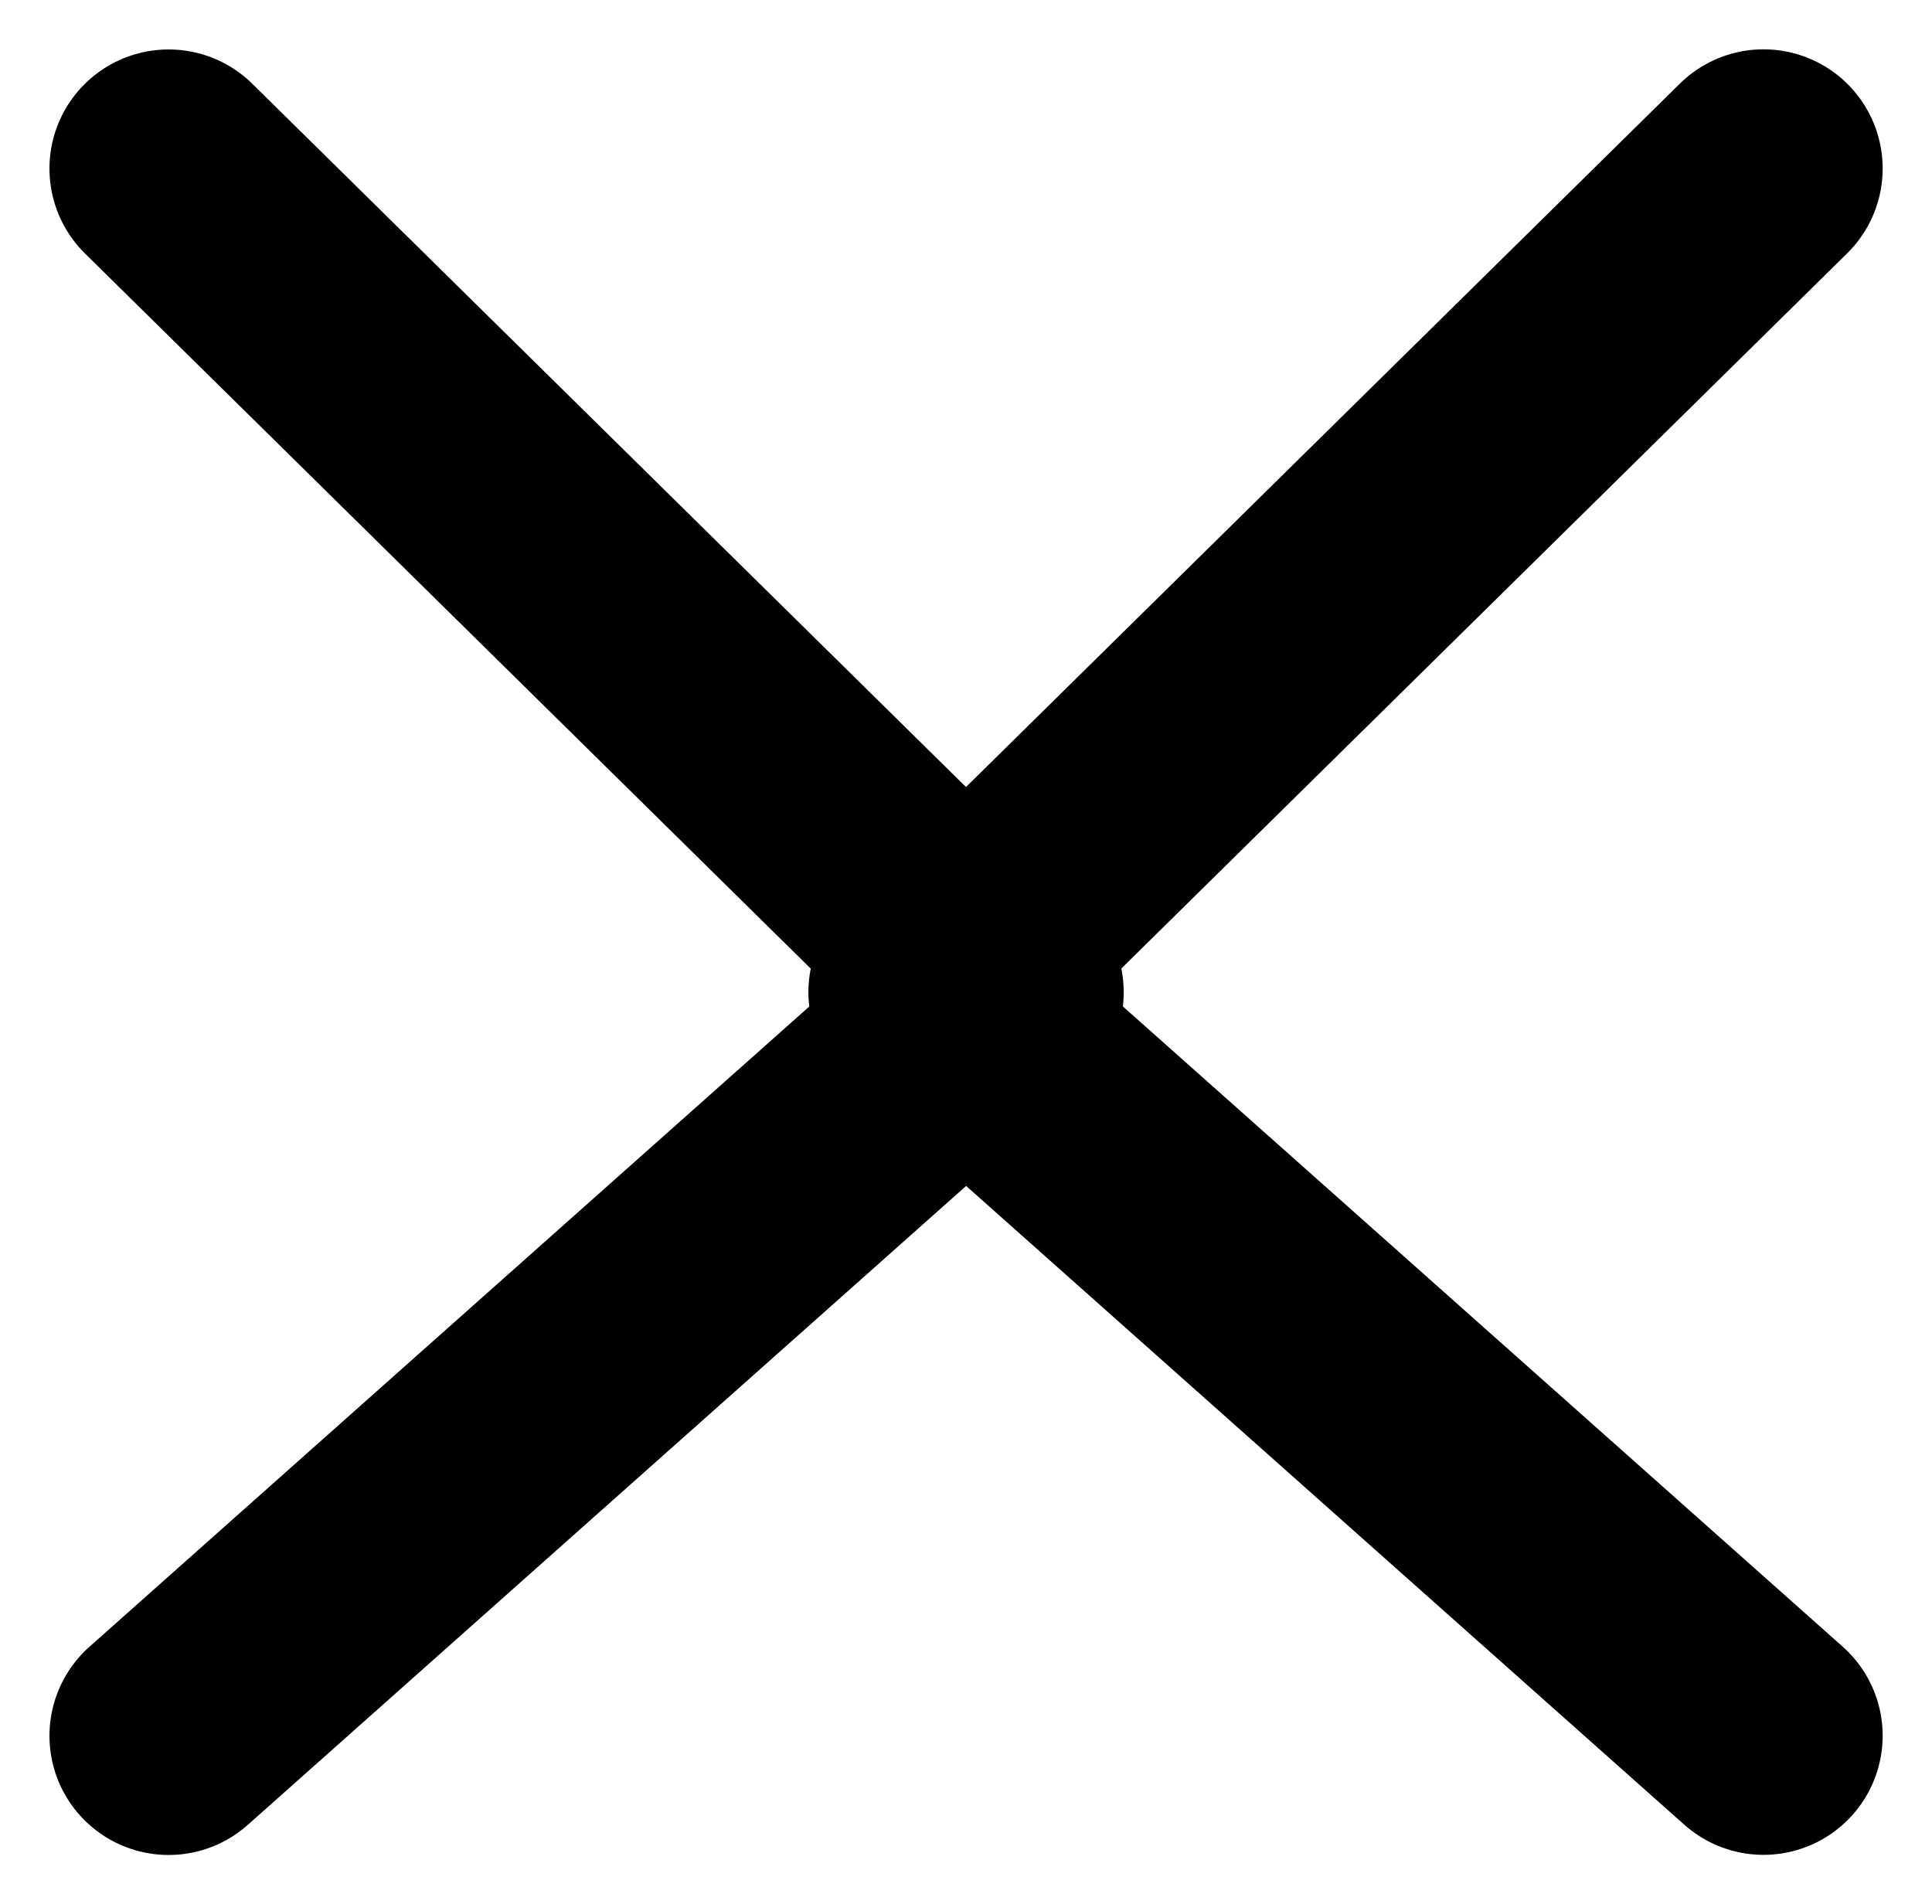 <svg xmlns="http://www.w3.org/2000/svg" width="16.213" height="15.979" viewBox="0 0 16.213 15.979">
    <defs>
        <style>
            .cls-1{fill:none;stroke:#000;stroke-linecap:round;stroke-linejoin:round;stroke-width:2px}
        </style>
    </defs>
    <g id="Grupo_3984" transform="translate(-1428.533 -364.606)">
        <path id="Trazado_1086" d="M0 0l6.913 7.015L13.153 0" class="cls-1" transform="rotate(90 538.656 904.676)"/>
        <path id="Trazado_1087" d="M0 7.015L6.913 0l6.24 7.015" class="cls-1" transform="rotate(90 535.471 901.492)"/>
    </g>
</svg>
